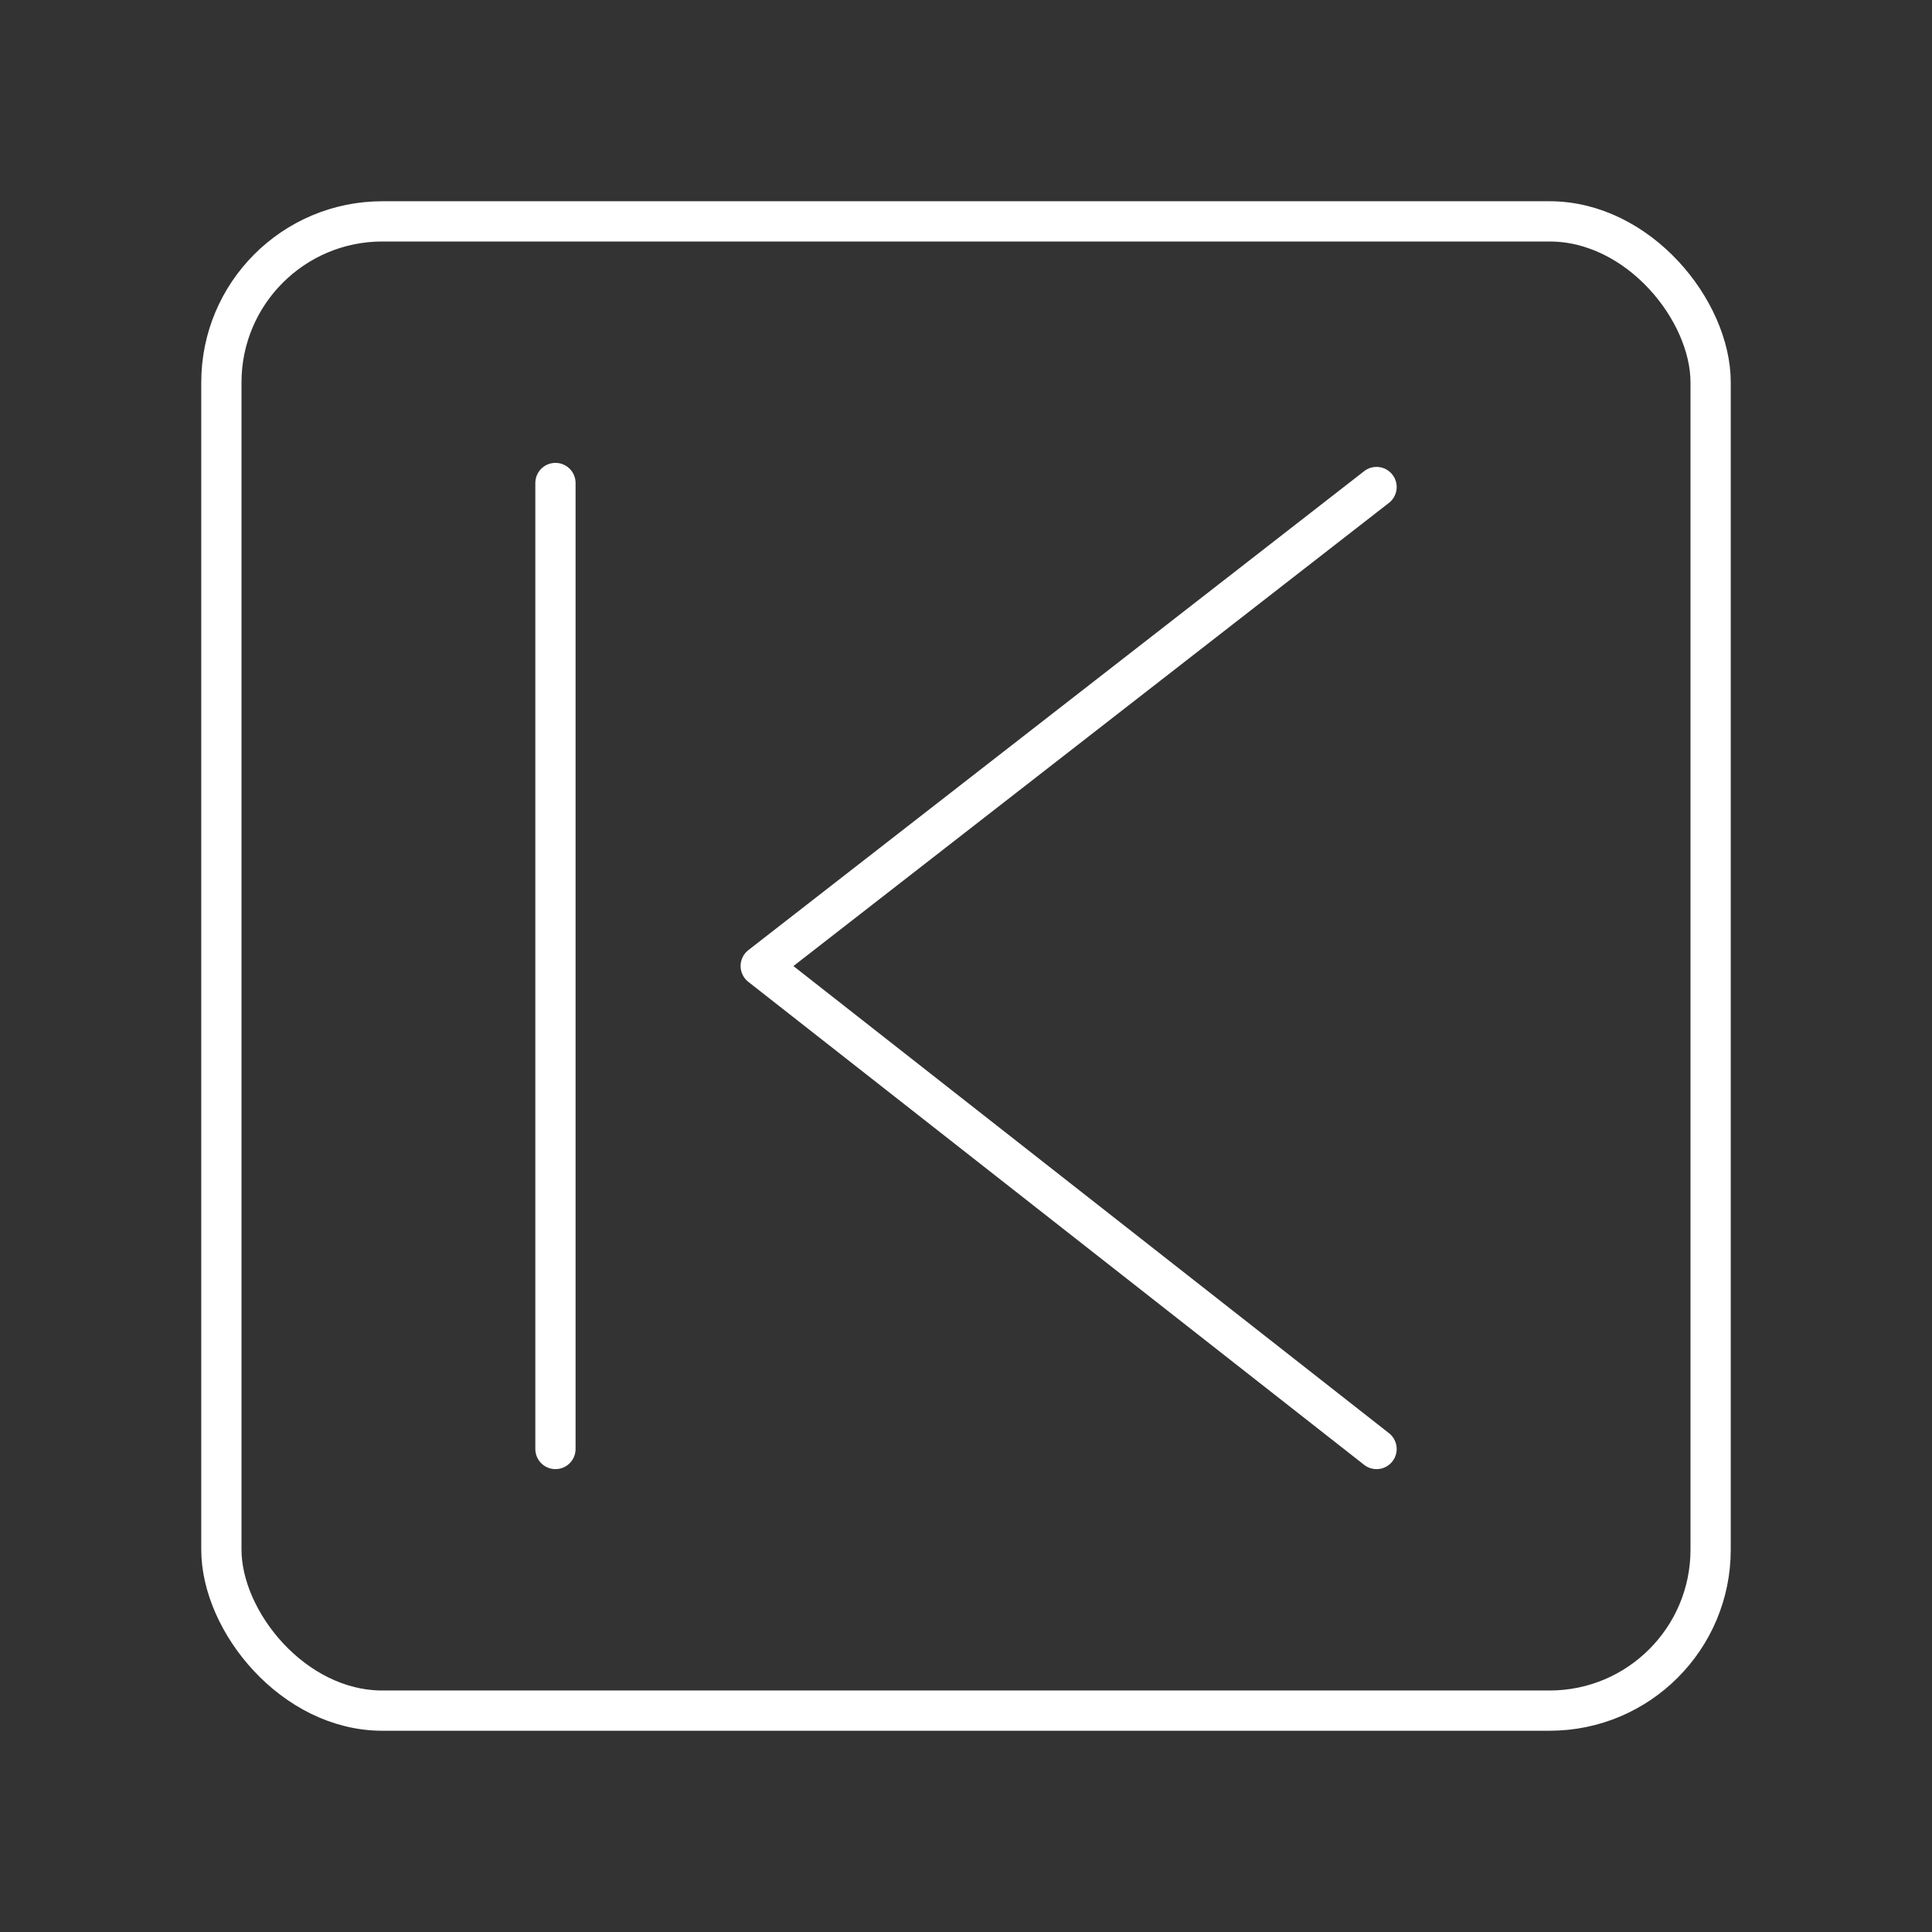 <?xml version="1.0" encoding="UTF-8"?>
<svg id="b" xmlns="http://www.w3.org/2000/svg" version="1.1" viewBox="0 0 48 48">
  <rect x="0" y="0" width="48" height="48" fill="#333333" stroke="none"/>
  <defs>
    <style>
      .cls-1 {
        fill: none;
        stroke:#fff;
        stroke-linecap: round;
        stroke-linejoin: round;
      }
    </style>
  </defs>
  <rect class="cls-1" x="5.5" y="5.5" width="37" height="37" rx="4" ry="4"/>
  <line class="cls-1" x1="13.8" y1="12" x2="13.8" y2="36"/>
  <polyline class="cls-1" points="34.2 36 18.9 24 34.2 12.1"/>
</svg>